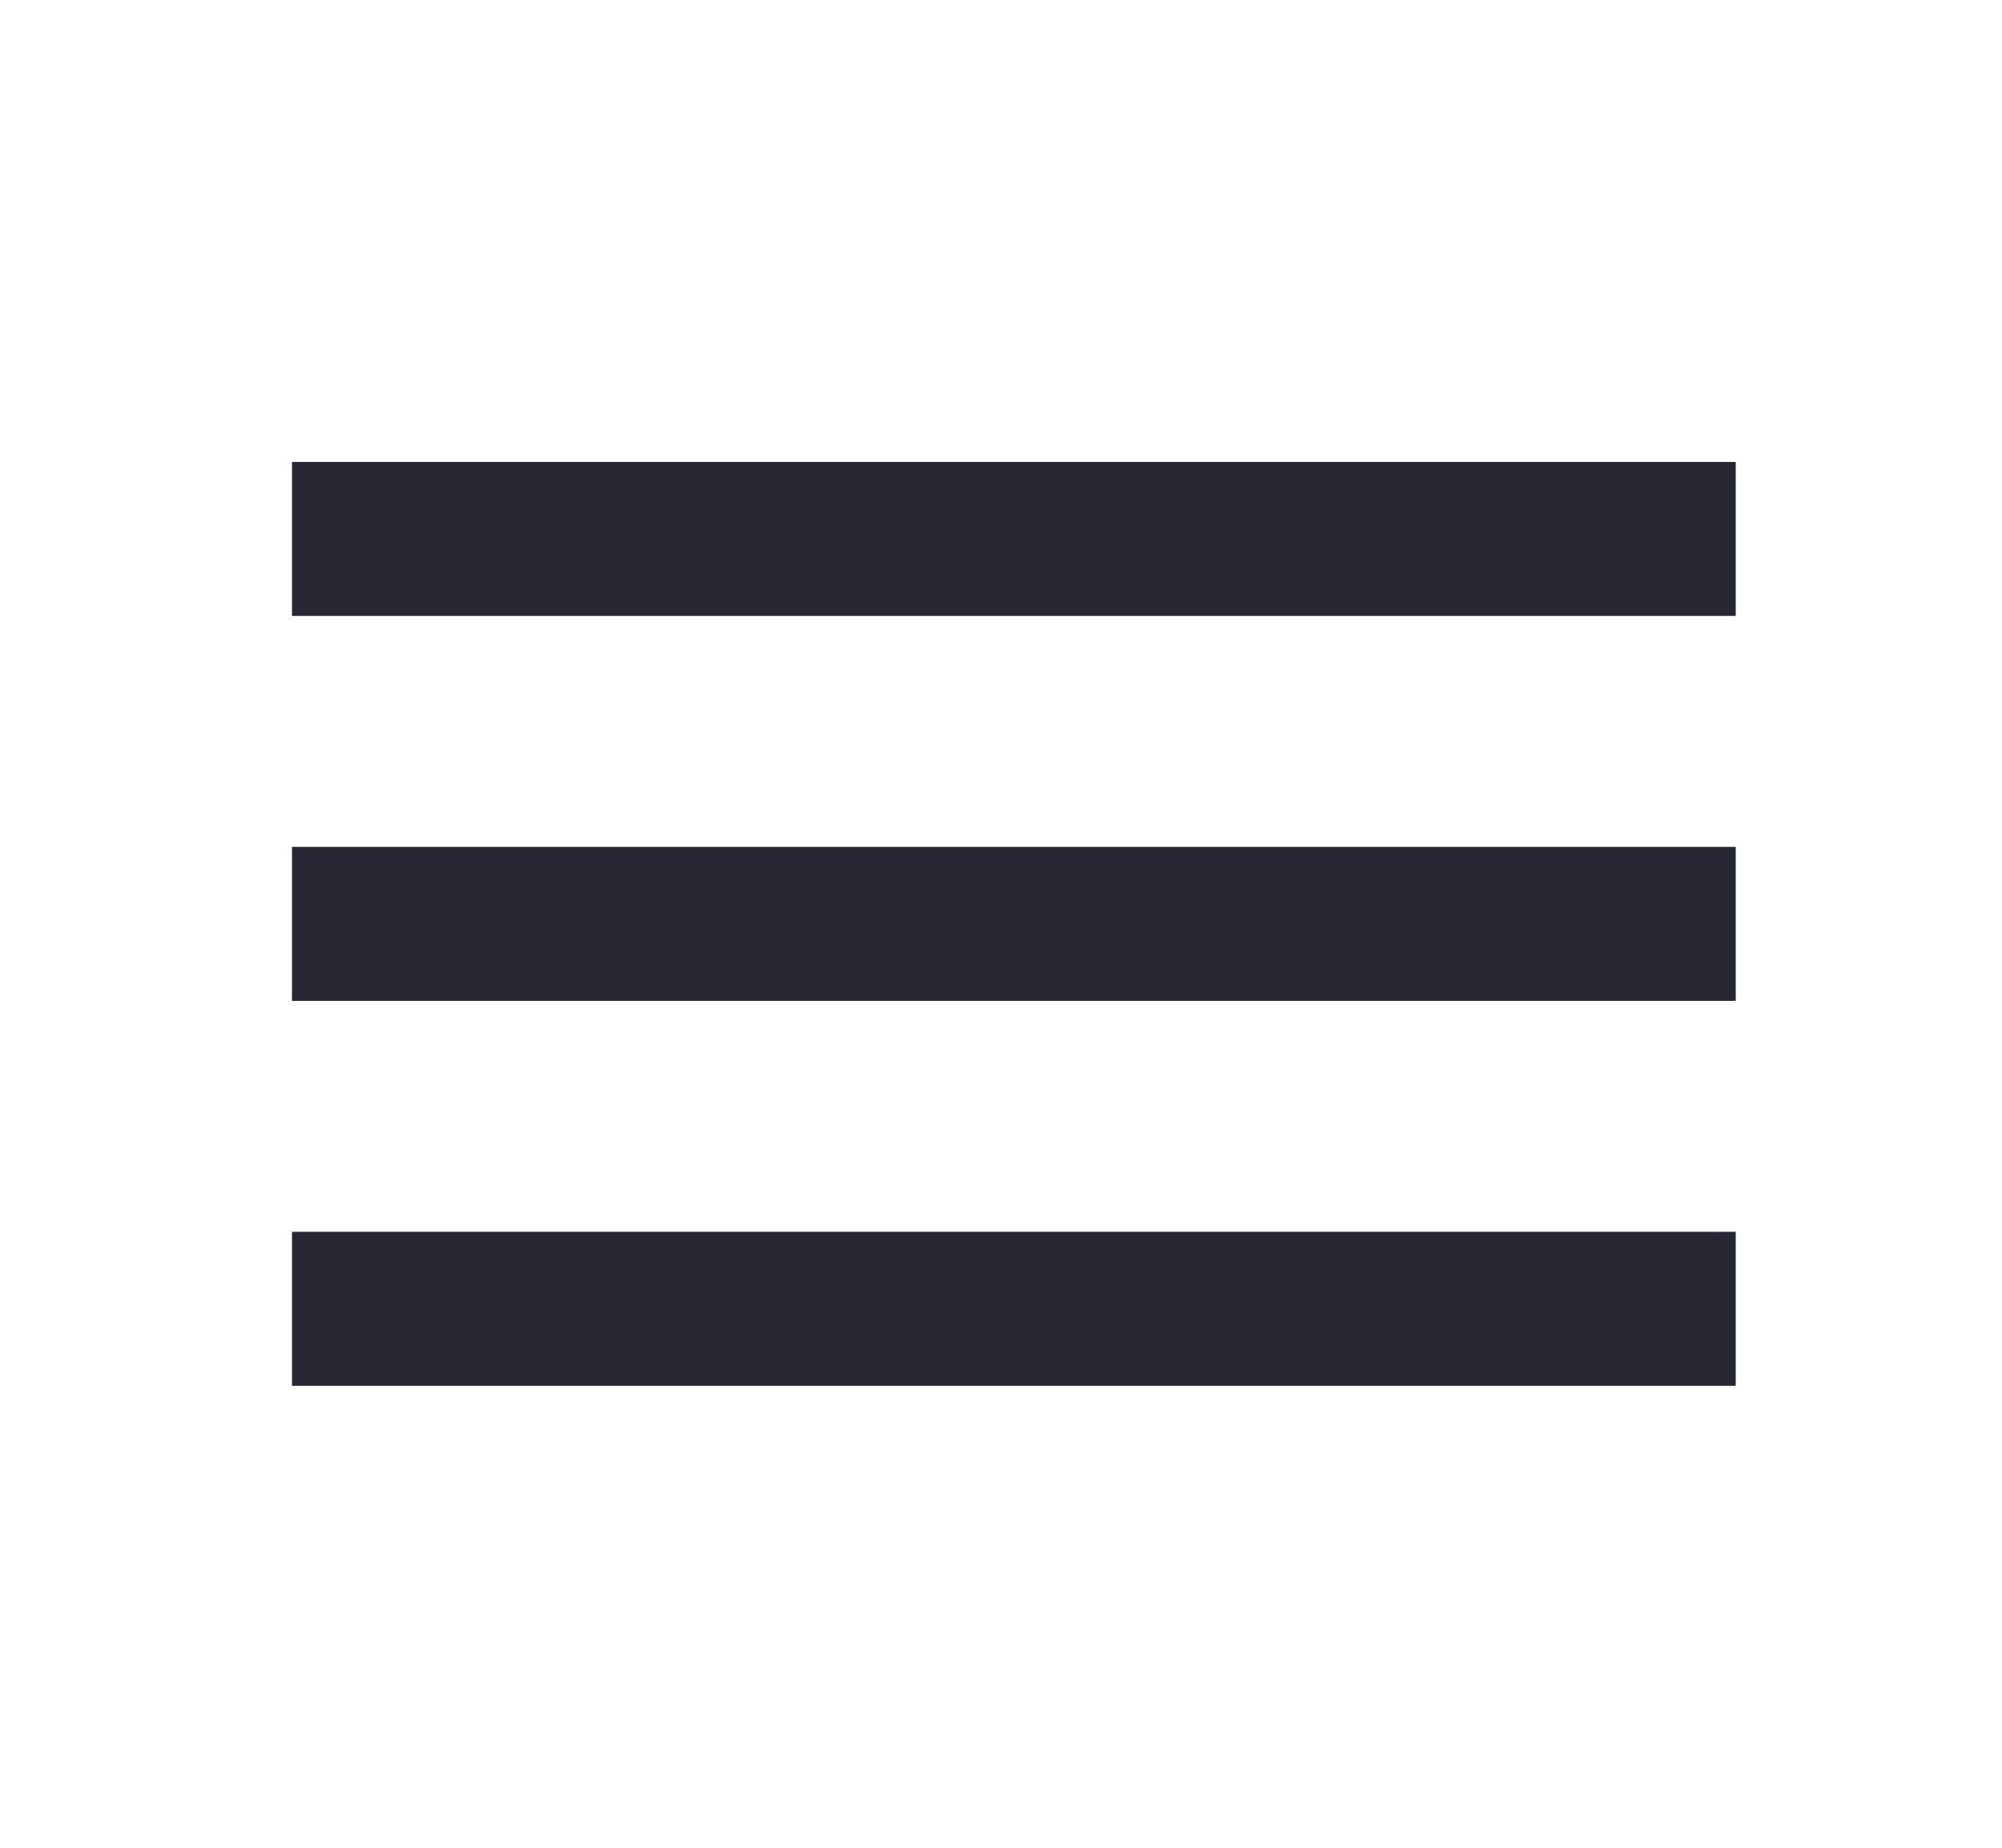 <svg width="26" height="24" viewBox="0 0 26 24" fill="none" xmlns="http://www.w3.org/2000/svg">
<path fill-rule="evenodd" clip-rule="evenodd" d="M3.792 18H22.542V16H3.792V18ZM3.792 13H22.542V11H3.792V13ZM3.792 6V8H22.542V6H3.792Z" fill="#252733"/>
</svg>
